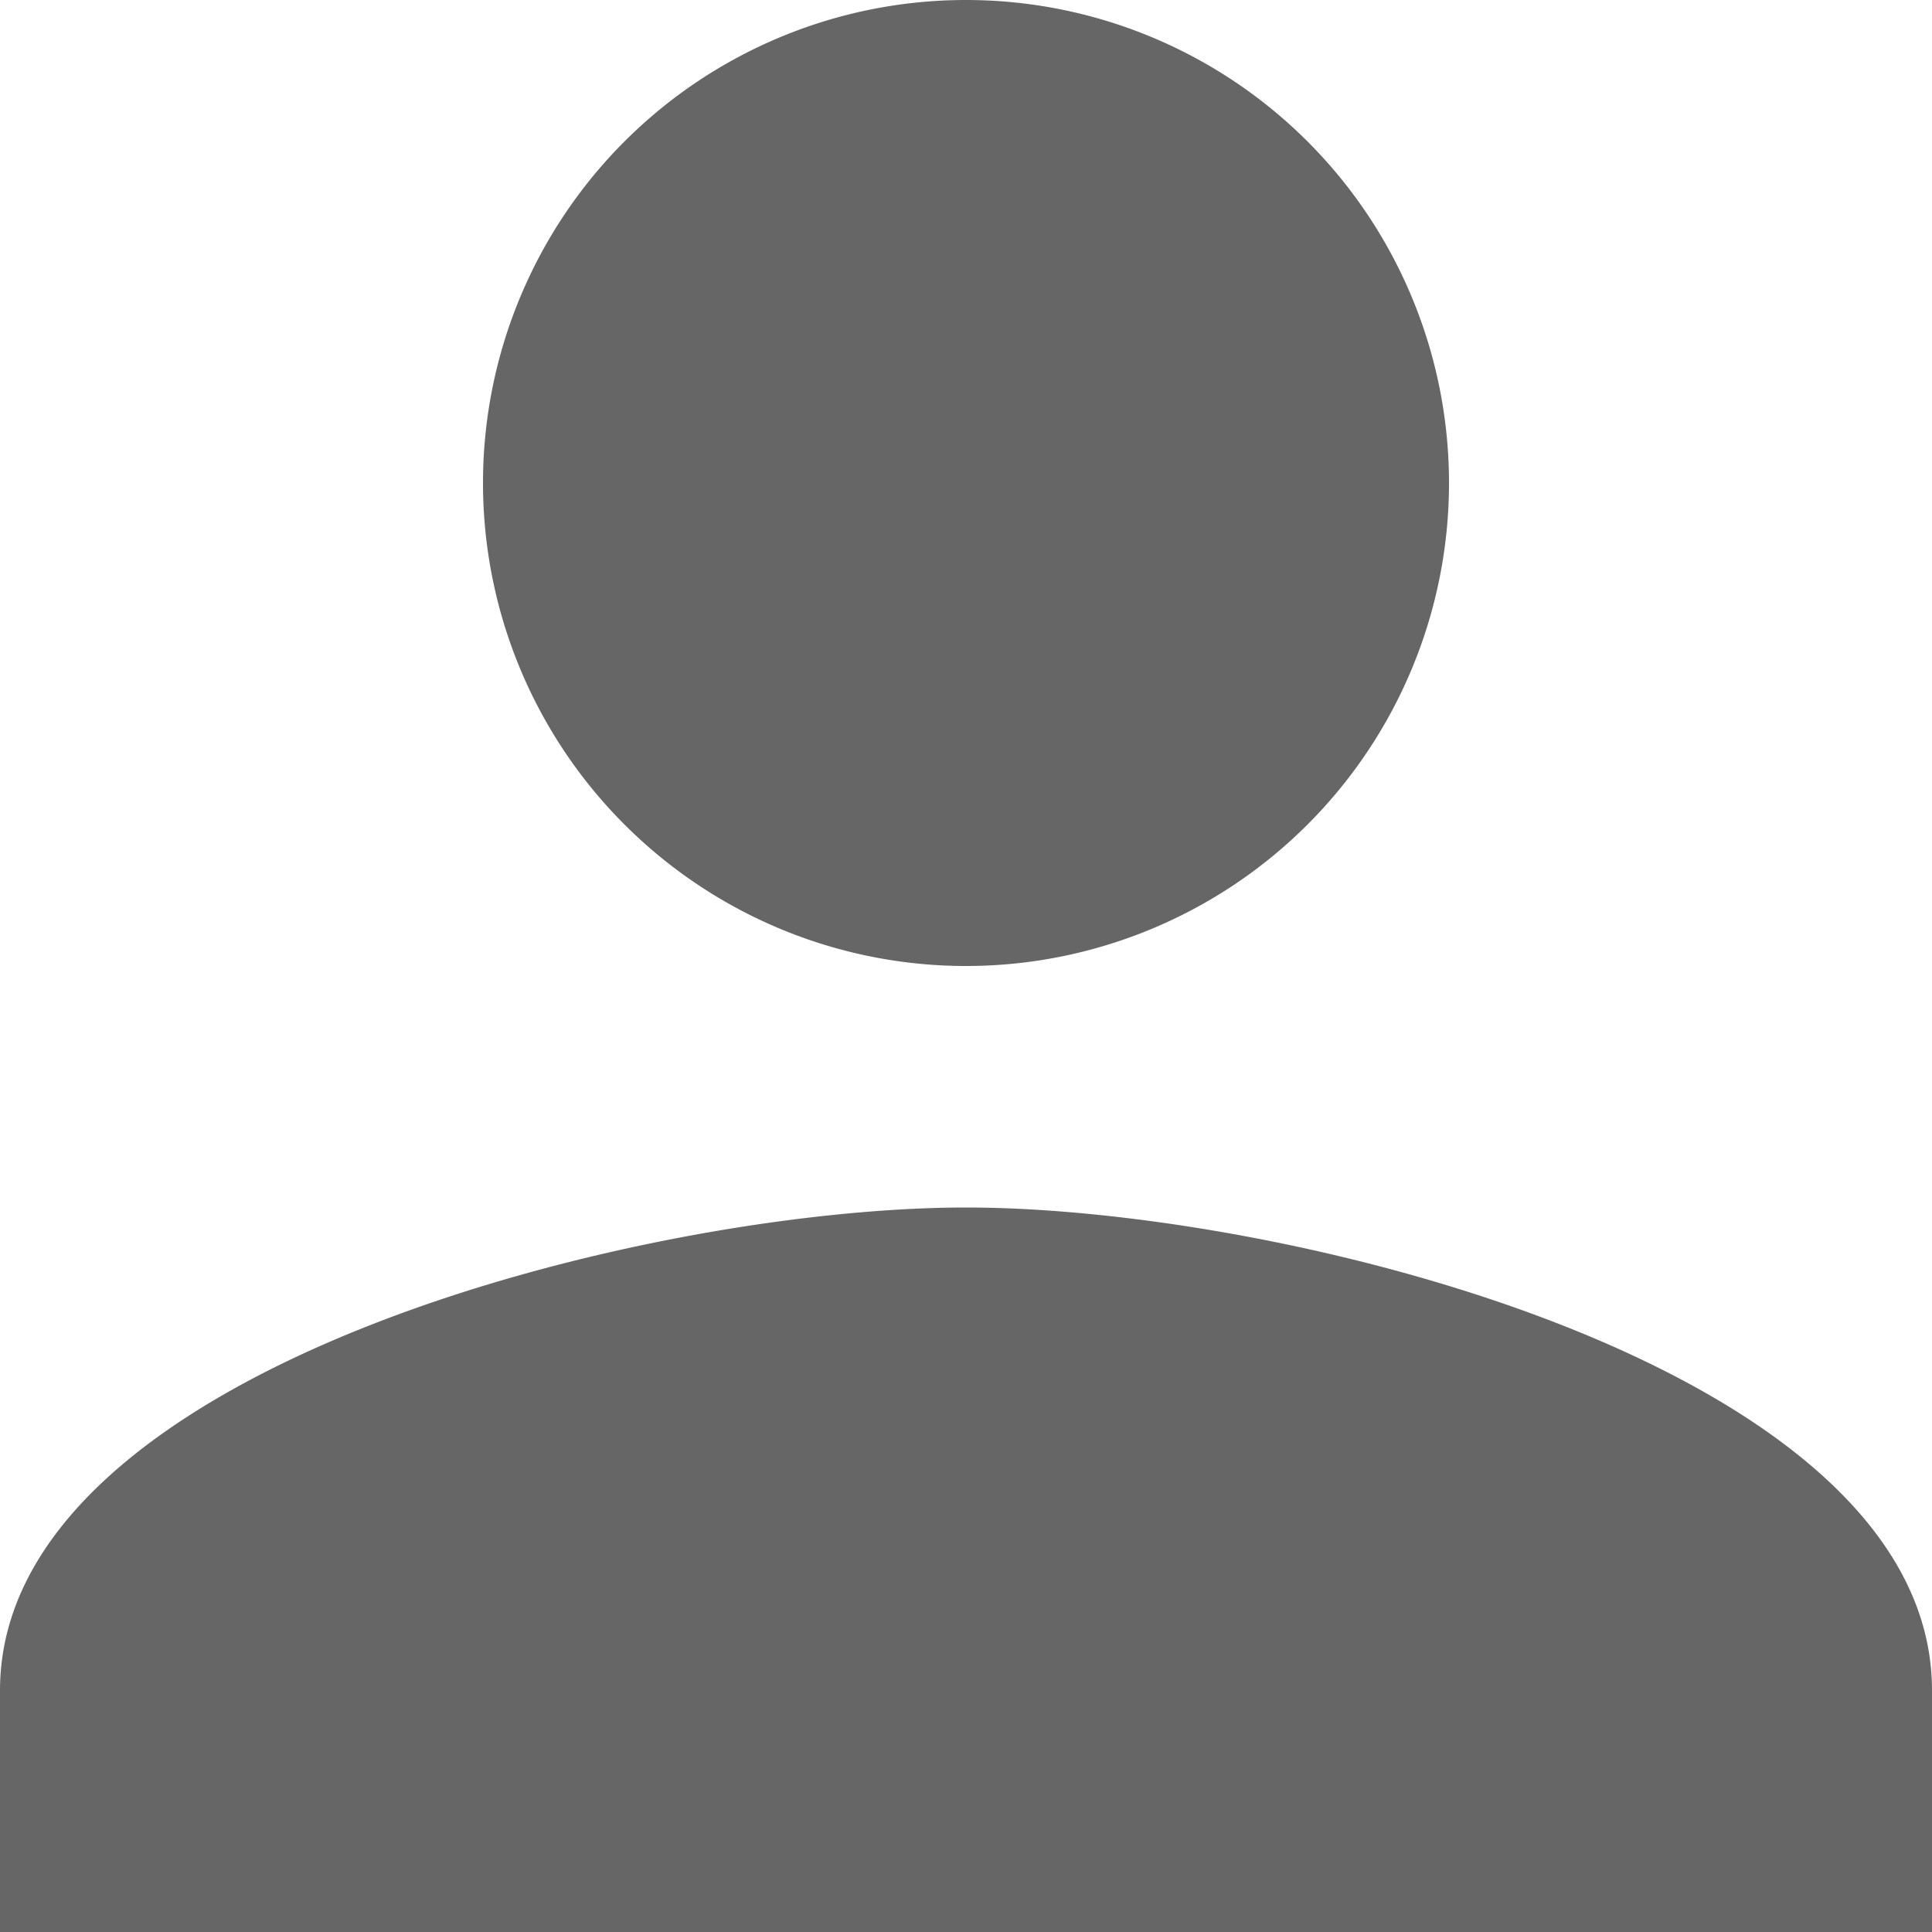 <svg id="Item_5" data-name="Item 5" xmlns="http://www.w3.org/2000/svg" width="16" height="16" viewBox="0 0 16 16">
  <defs>
    <style>
      .cls-1 {
        fill: #666;
        fill-rule: evenodd;
      }
    </style>
  </defs>
  <path id="icon" class="cls-1" d="M1248,97c-2.67,0-8,1.335-8,4v2h16v-2c0-2.666-5.33-4-8-4m0-10a4,4,0,1,0,4,4,4,4,0,0,0-4-4" transform="translate(-1240 -87)"/>
</svg>
